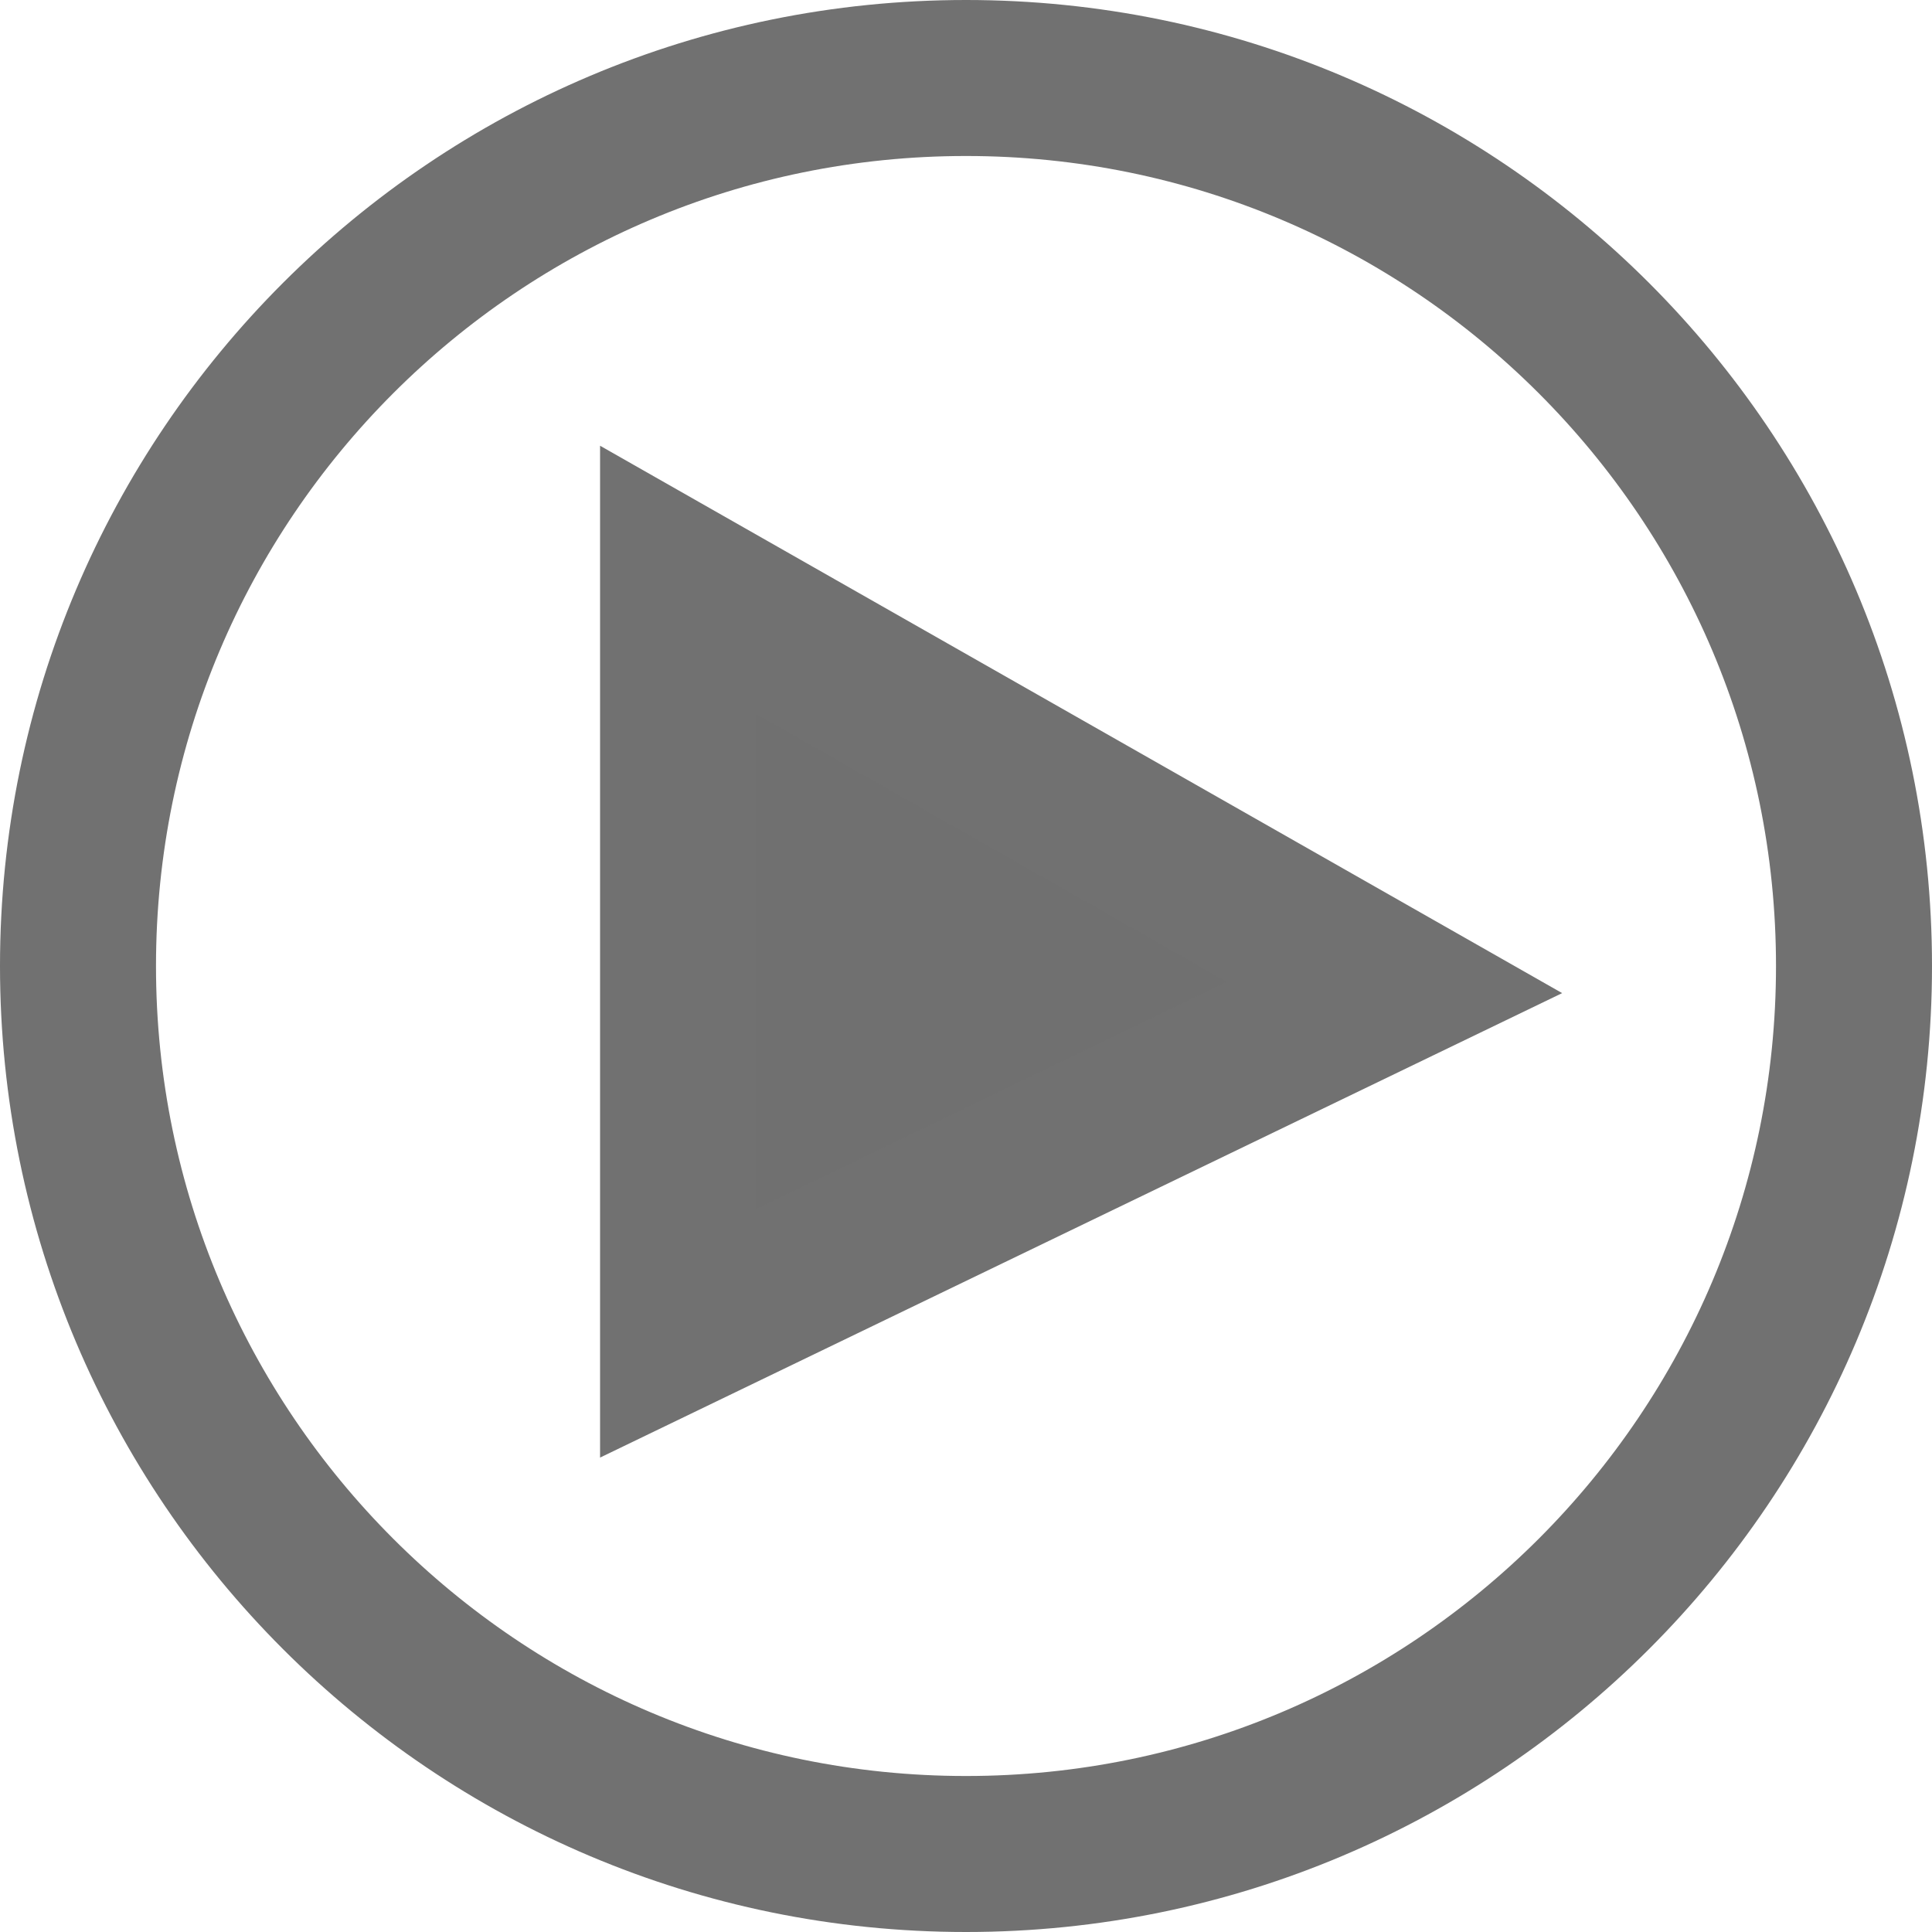 <svg version="1.1" xmlns="http://www.w3.org/2000/svg" xmlns:xlink="http://www.w3.org/1999/xlink" width="55.732" height="55.732" viewBox="0,0,55.732,55.732"><g transform="translate(-212.134,-152.134)"><g stroke="#717171" stroke-width="4.5" stroke-miterlimit="10"><path d="M214.384,180c0,-14.147 11.469,-25.616 25.616,-25.616c14.147,0 25.616,11.469 25.616,25.616c0,14.147 -11.469,25.616 -25.616,25.616c-14.147,0 -25.616,-11.469 -25.616,-25.616z" fill="none" stroke-linecap="butt"/><path d="M231.694,168.861v21.735l20.666,-9.977z" fill="#707070" stroke-linecap="round"/></g></g></svg><!--rotationCenter:27.86587712655094:27.865877126550913-->